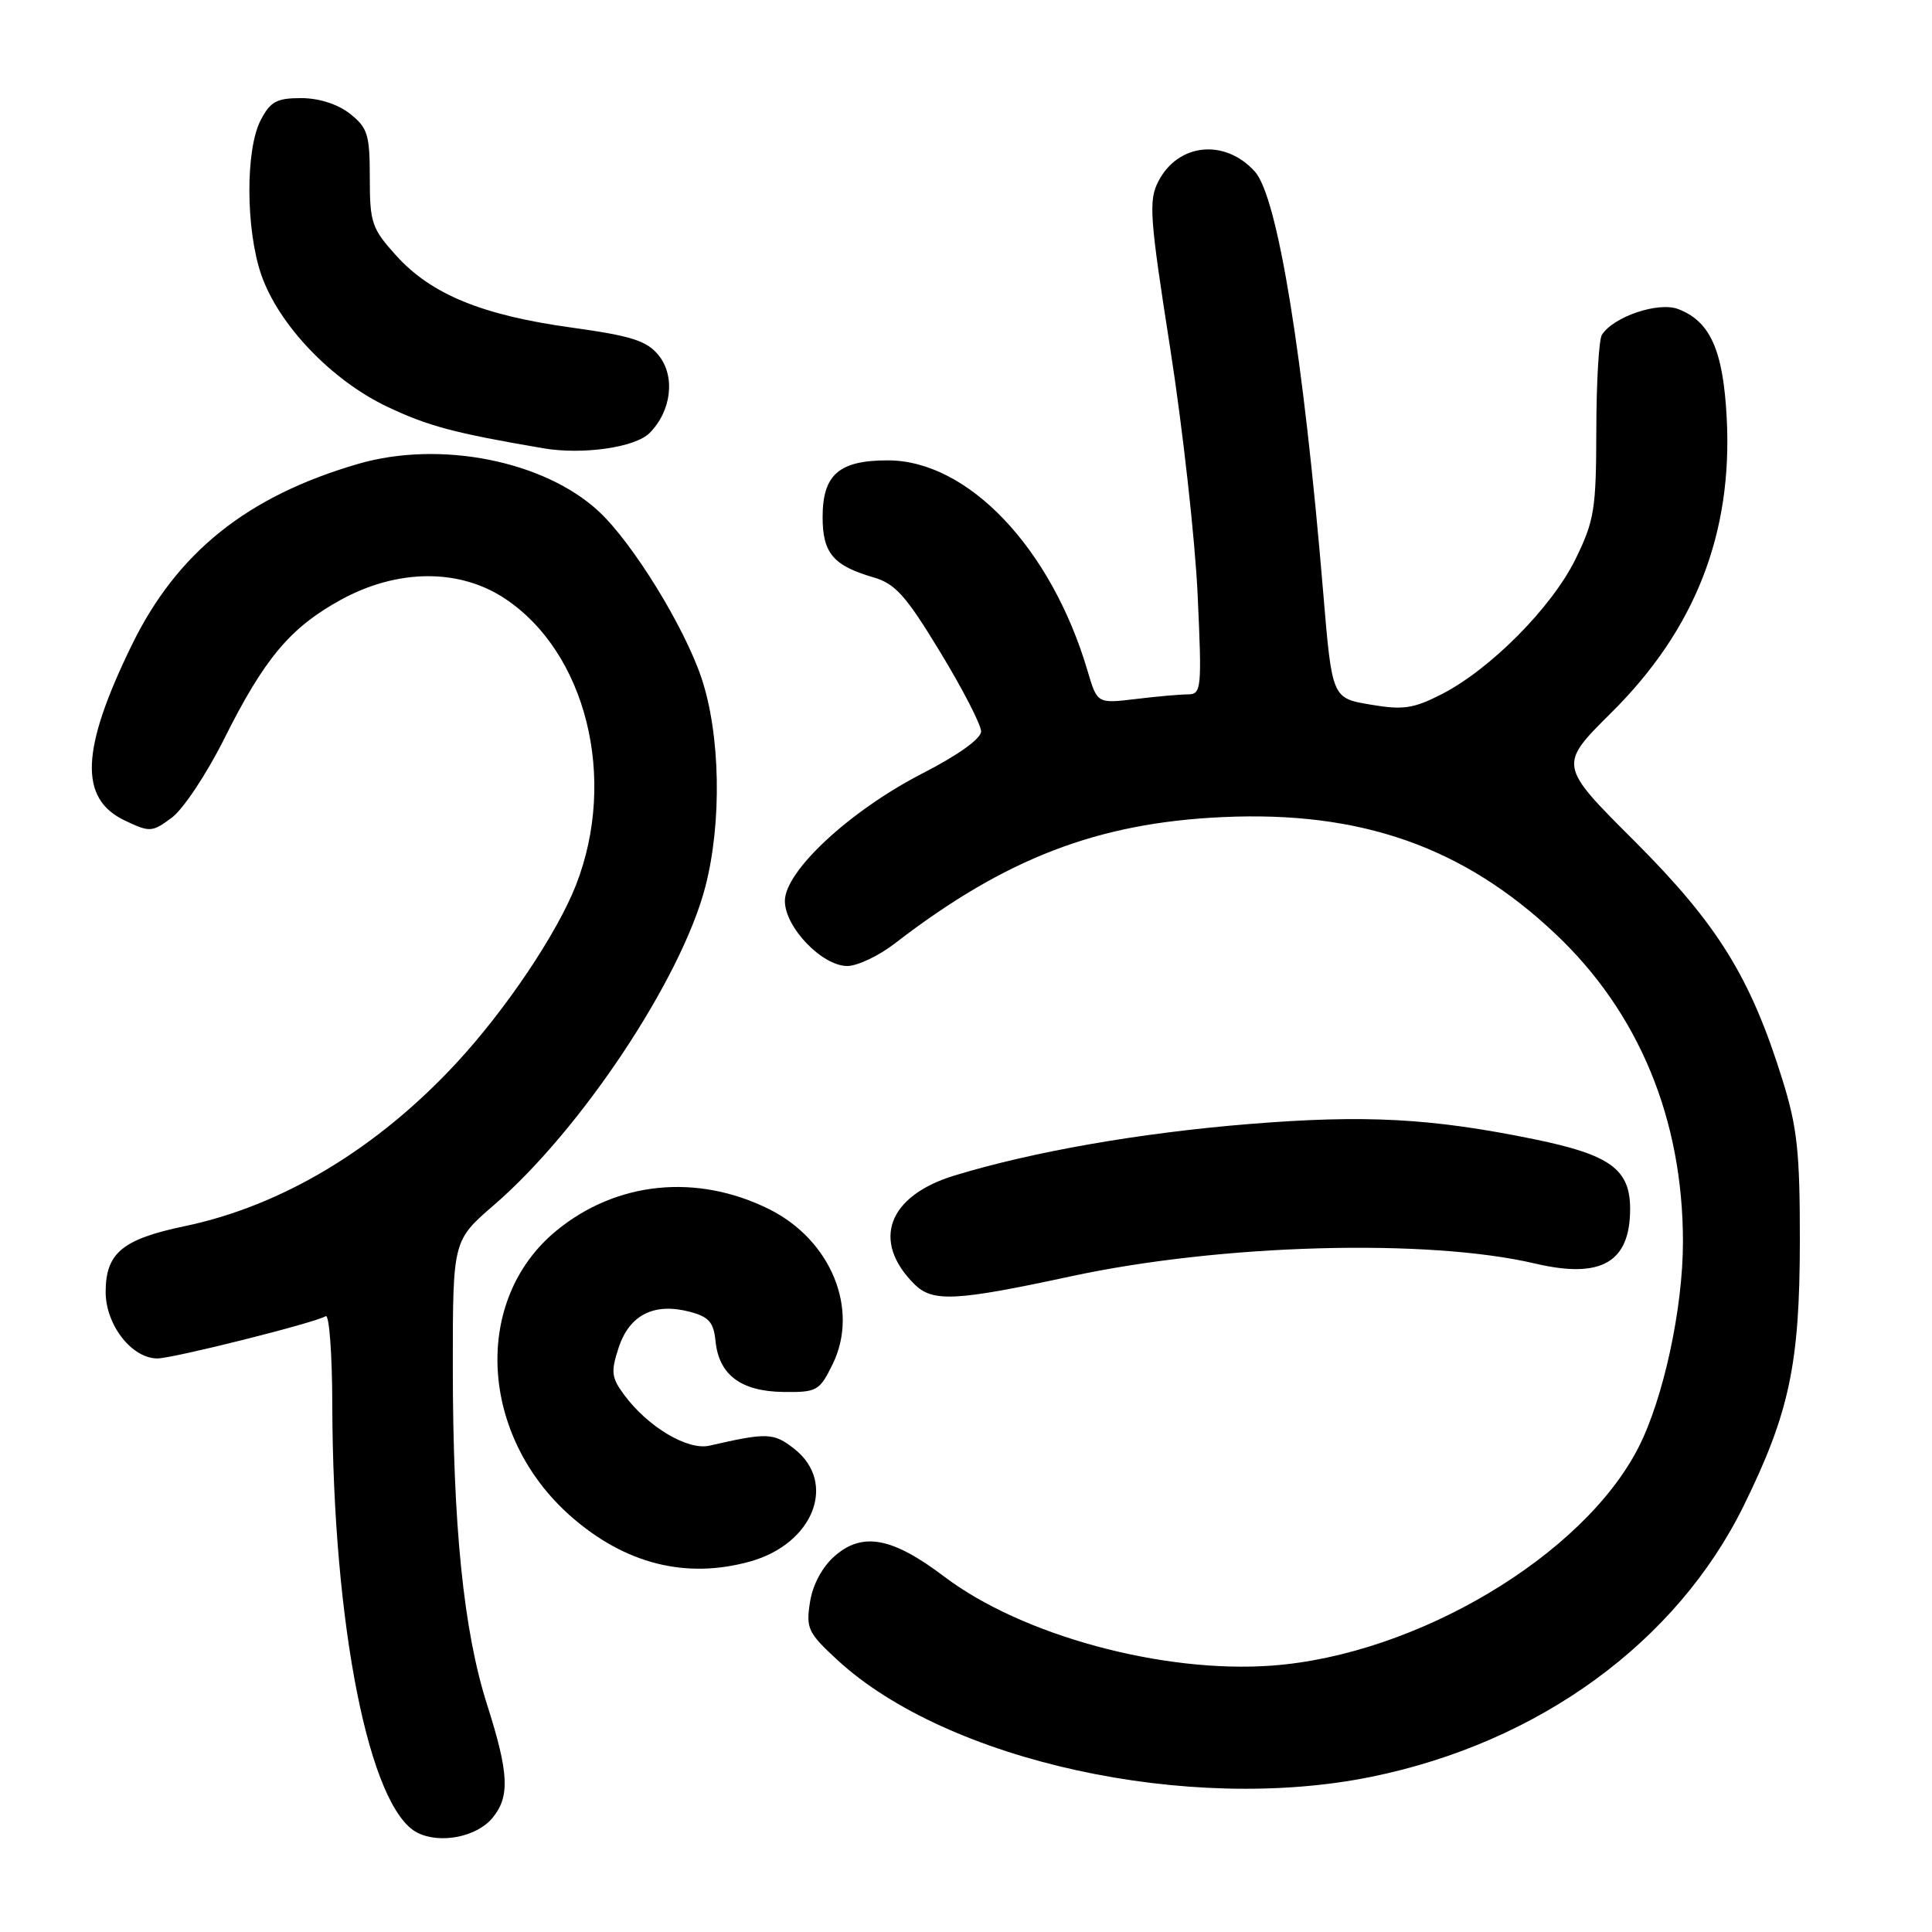 <?xml version="1.0" encoding="UTF-8" standalone="no"?>
<!DOCTYPE svg PUBLIC "-//W3C//DTD SVG 1.1//EN" "http://www.w3.org/Graphics/SVG/1.1/DTD/svg11.dtd" >
<svg xmlns="http://www.w3.org/2000/svg" xmlns:xlink="http://www.w3.org/1999/xlink" version="1.1" viewBox="0 0 256 256">
 <g >
 <path fill="currentColor"
d=" M 65.25 240.89 C 67.59 238.07 67.44 234.96 64.54 225.87 C 61.42 216.10 60.00 202.11 60.00 181.08 C 60.00 164.38 60.00 164.38 65.47 159.66 C 77.00 149.70 90.28 129.71 93.45 117.54 C 95.68 108.98 95.46 97.29 92.93 89.78 C 90.63 82.98 83.86 71.99 79.38 67.80 C 72.17 61.06 58.33 58.31 47.48 61.46 C 32.76 65.74 23.45 73.19 17.45 85.50 C 10.70 99.35 10.45 105.82 16.53 108.72 C 19.86 110.30 20.14 110.29 22.76 108.35 C 24.27 107.23 27.39 102.54 29.70 97.91 C 35.04 87.24 38.45 83.17 45.14 79.49 C 52.64 75.37 60.83 75.30 66.88 79.30 C 77.67 86.44 81.83 103.14 76.33 117.25 C 73.82 123.67 67.05 133.75 60.50 140.83 C 49.95 152.22 37.39 159.77 24.49 162.47 C 16.21 164.20 14.00 166.04 14.00 171.20 C 14.00 175.55 17.46 180.00 20.85 180.00 C 22.91 180.00 41.74 175.28 43.16 174.40 C 43.62 174.12 44.02 179.42 44.03 186.19 C 44.11 215.41 48.94 239.65 55.32 242.85 C 58.34 244.36 63.16 243.41 65.25 240.89 Z  M 181.79 235.42 C 203.95 230.88 222.16 217.60 231.06 199.50 C 237.10 187.21 238.47 180.74 238.49 164.50 C 238.50 152.60 238.15 149.38 236.16 143.00 C 231.93 129.45 227.58 122.45 216.57 111.44 C 206.50 101.39 206.50 101.39 213.50 94.44 C 224.61 83.43 229.60 70.69 228.80 55.39 C 228.33 46.40 226.62 42.57 222.36 40.95 C 219.73 39.95 213.77 41.97 212.26 44.37 C 211.86 44.99 211.53 50.67 211.52 57.00 C 211.50 67.50 211.26 68.99 208.75 74.11 C 205.62 80.48 197.46 88.71 191.00 92.00 C 187.28 93.90 185.91 94.10 181.57 93.36 C 176.50 92.50 176.50 92.50 175.33 78.50 C 172.72 47.16 169.30 26.10 166.28 22.74 C 162.32 18.34 156.10 18.96 153.49 24.03 C 152.18 26.56 152.33 28.75 155.06 46.17 C 156.72 56.80 158.35 71.46 158.69 78.75 C 159.27 91.31 159.20 92.00 157.40 92.01 C 156.35 92.01 153.22 92.29 150.44 92.63 C 145.39 93.23 145.39 93.23 144.10 88.87 C 139.30 72.62 128.26 61.00 117.63 61.00 C 111.17 61.00 109.00 62.89 109.00 68.53 C 109.00 73.28 110.42 74.96 115.73 76.50 C 118.63 77.34 120.05 78.93 124.59 86.42 C 127.57 91.32 130.00 96.04 130.00 96.92 C 129.99 97.88 126.97 100.05 122.25 102.47 C 112.65 107.40 104.00 115.41 104.00 119.38 C 104.00 122.87 108.93 128.00 112.27 128.00 C 113.61 128.00 116.46 126.65 118.60 124.99 C 133.19 113.74 145.42 109.03 162.00 108.27 C 180.29 107.43 193.86 112.19 206.08 123.72 C 217.15 134.15 223.00 148.28 223.00 164.55 C 223.00 173.36 220.42 185.30 217.11 191.79 C 209.79 206.14 187.69 219.29 168.55 220.70 C 154.08 221.77 135.40 216.70 125.12 208.91 C 118.27 203.72 114.31 202.96 110.64 206.15 C 108.96 207.61 107.70 209.94 107.33 212.28 C 106.78 215.76 107.06 216.36 110.94 219.94 C 125.50 233.39 157.56 240.39 181.79 235.42 Z  M 99.38 206.91 C 107.78 204.58 110.97 196.48 105.25 191.98 C 102.51 189.83 101.67 189.80 94.00 191.56 C 91.13 192.22 85.86 189.08 82.73 184.86 C 81.01 182.54 80.92 181.78 81.98 178.55 C 83.41 174.24 86.64 172.59 91.33 173.80 C 93.92 174.47 94.56 175.18 94.81 177.70 C 95.25 182.17 98.18 184.37 103.79 184.44 C 108.26 184.50 108.59 184.31 110.34 180.74 C 113.88 173.48 110.11 164.30 101.91 160.22 C 92.31 155.45 81.65 156.54 73.69 163.10 C 62.58 172.26 63.50 190.23 75.63 200.91 C 82.82 207.23 90.88 209.27 99.38 206.91 Z  M 141.90 169.12 C 161.79 164.83 189.18 164.08 203.42 167.43 C 212.17 169.48 216.00 167.28 216.00 160.18 C 216.00 154.94 213.36 153.02 203.37 150.97 C 189.68 148.16 180.91 147.69 165.50 148.94 C 151.10 150.11 136.92 152.58 126.48 155.76 C 117.65 158.45 115.43 164.43 121.14 170.14 C 123.57 172.57 126.58 172.42 141.90 169.12 Z  M 86.06 57.39 C 88.98 54.47 89.52 49.86 87.27 47.08 C 85.70 45.15 83.71 44.51 75.70 43.40 C 63.88 41.77 57.13 38.99 52.51 33.88 C 49.26 30.29 49.00 29.51 49.00 23.57 C 49.00 17.82 48.72 16.93 46.37 15.07 C 44.74 13.79 42.26 13.00 39.89 13.00 C 36.65 13.00 35.81 13.46 34.53 15.95 C 32.52 19.83 32.56 30.34 34.59 36.32 C 36.86 42.99 43.90 50.38 51.33 53.90 C 56.71 56.46 60.26 57.40 72.00 59.40 C 77.20 60.29 84.15 59.29 86.06 57.39 Z "/>
</g>
</svg>